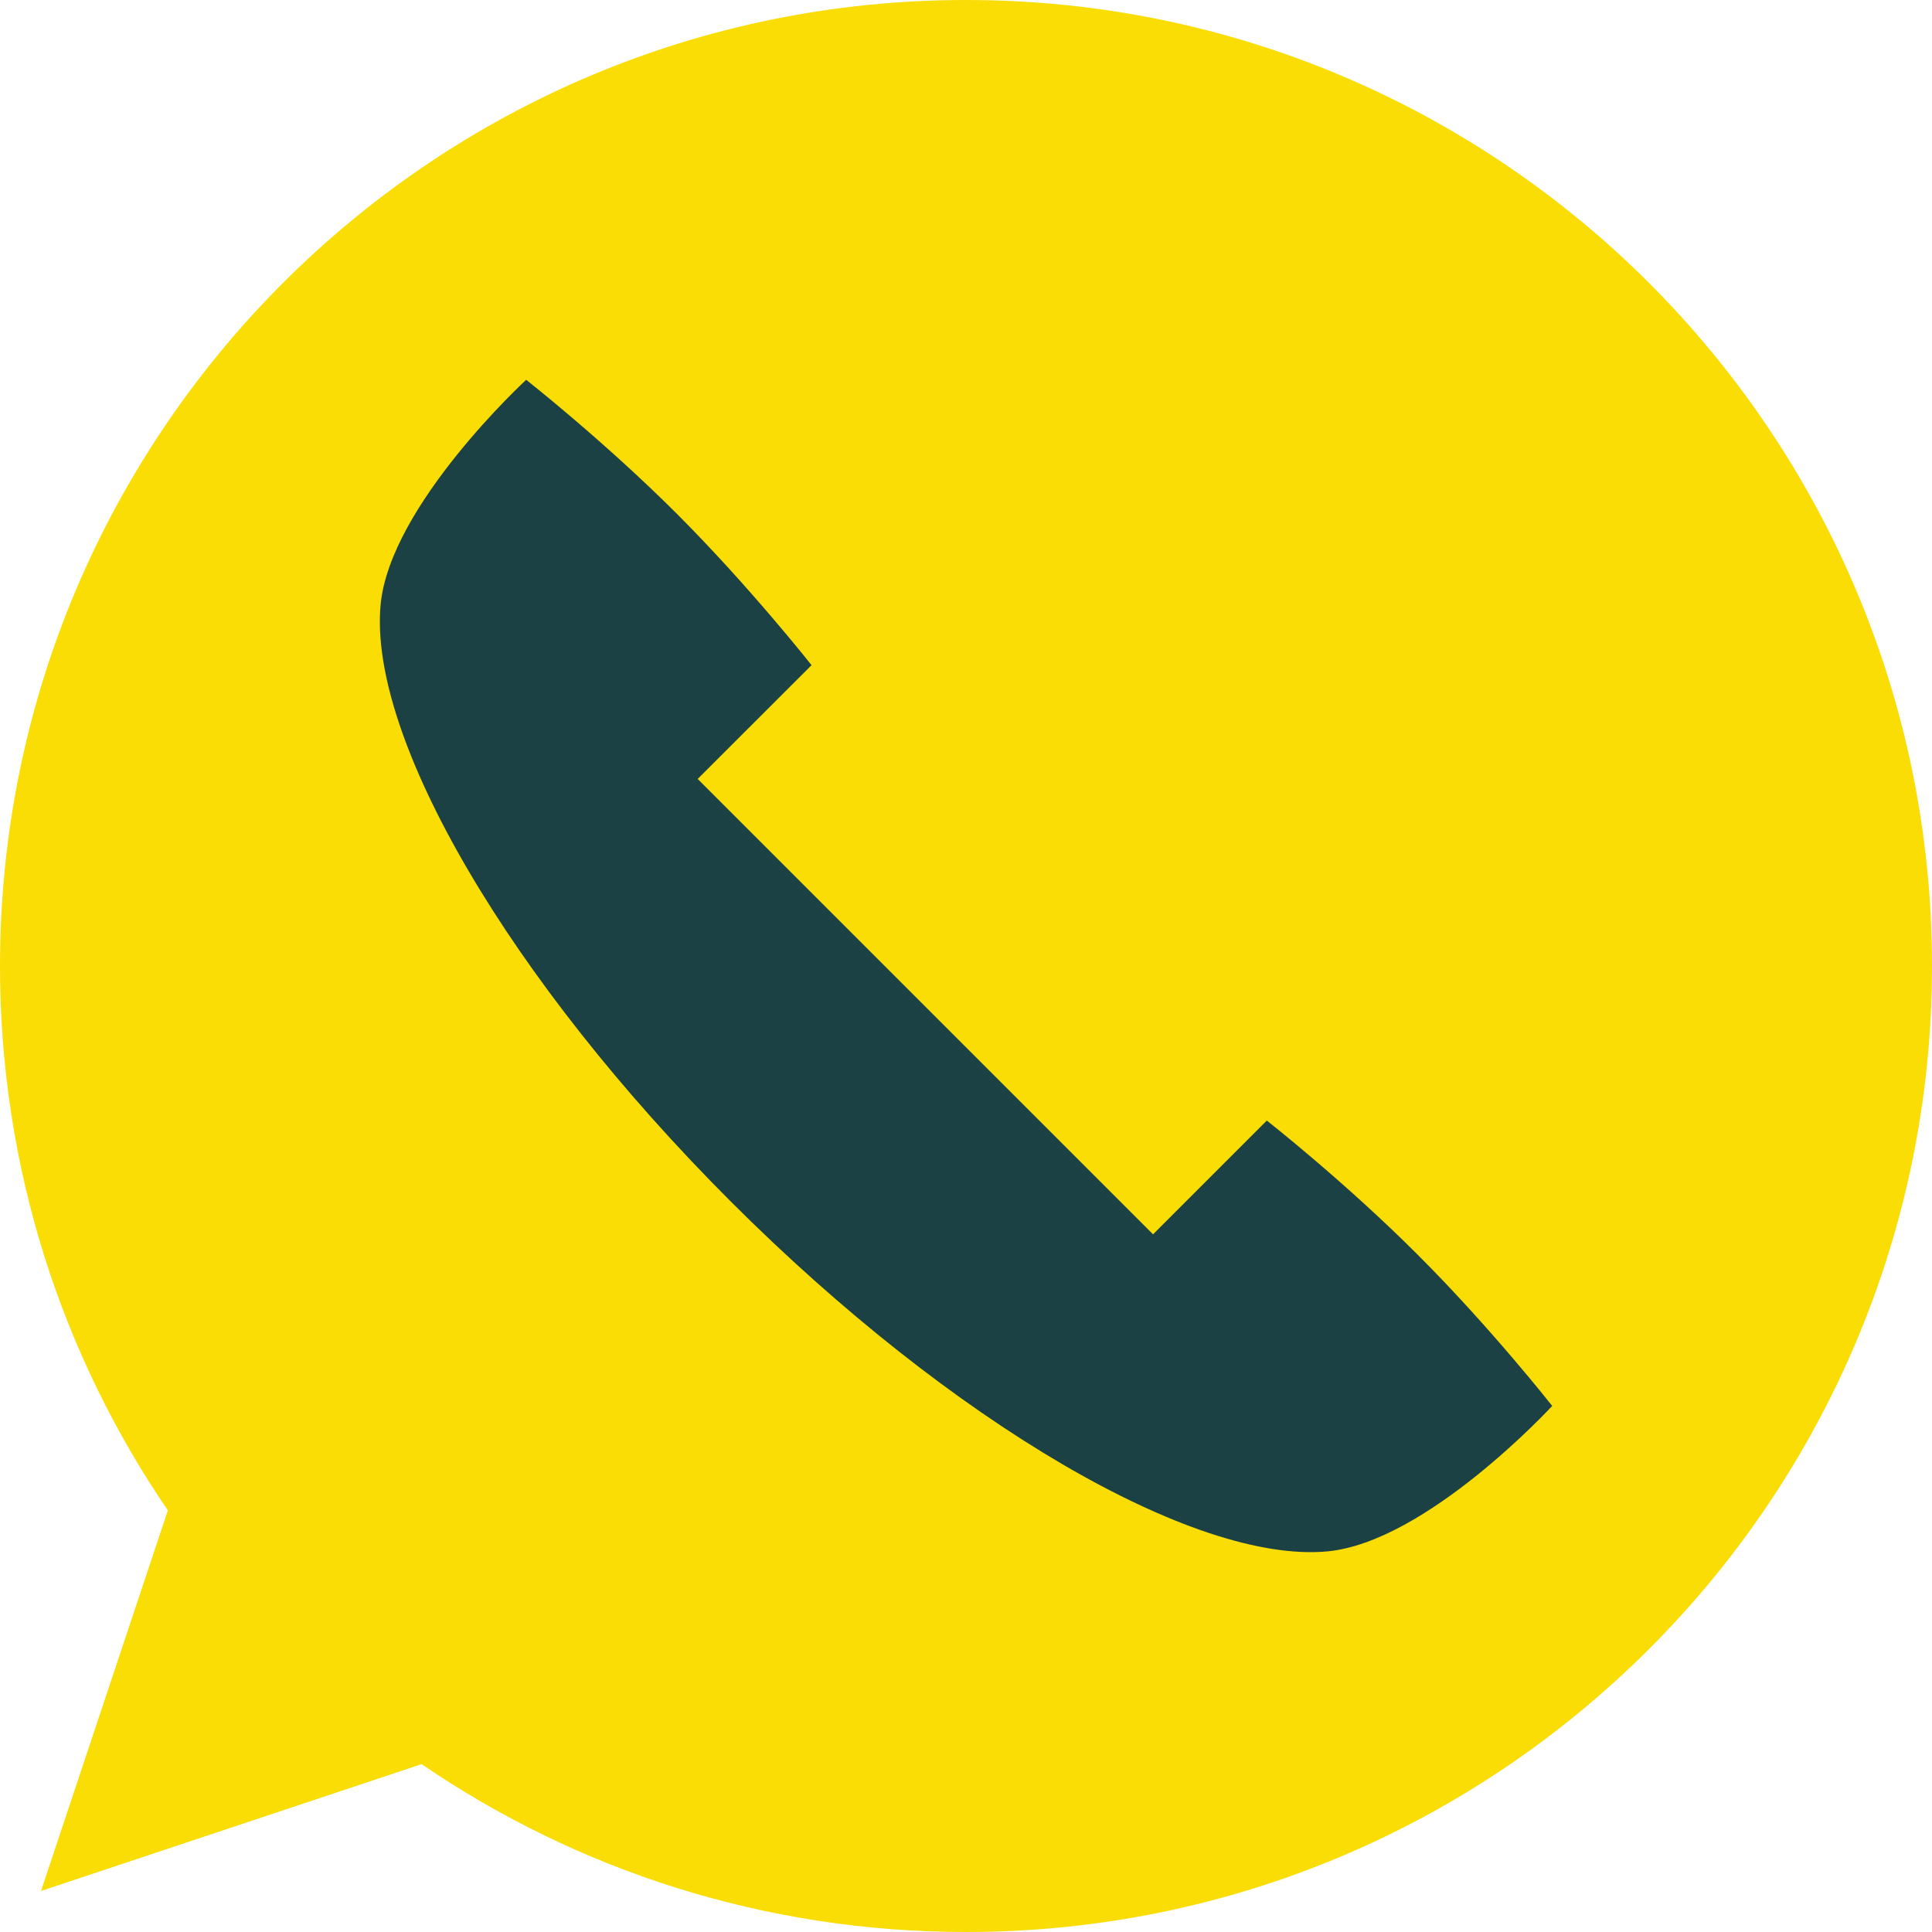 <svg width="17" height="17" viewBox="0 0 17 17" fill="none" xmlns="http://www.w3.org/2000/svg">
<path d="M8.5 0C3.806 0 0 3.806 0 8.5C0 10.277 0.545 11.926 1.477 13.29L0.361 16.639L3.71 15.523C5.074 16.455 6.723 17 8.5 17C13.194 17 17 13.194 17 8.5C17 3.806 13.194 0 8.5 0Z" fill="#FADD05"/>
<path d="M12.476 11.042C11.835 10.4 11.147 9.86 11.147 9.86L10.146 10.861L6.139 6.854L7.141 5.853C7.141 5.853 6.6 5.166 5.959 4.524C5.317 3.882 4.63 3.342 4.63 3.342C4.63 3.342 3.43 4.446 3.349 5.322C3.241 6.493 4.482 8.624 6.429 10.571C8.377 12.519 10.507 13.759 11.679 13.651C12.554 13.57 13.658 12.371 13.658 12.371C13.658 12.371 13.118 11.683 12.476 11.042Z" fill="#1B4145"/>
</svg>
